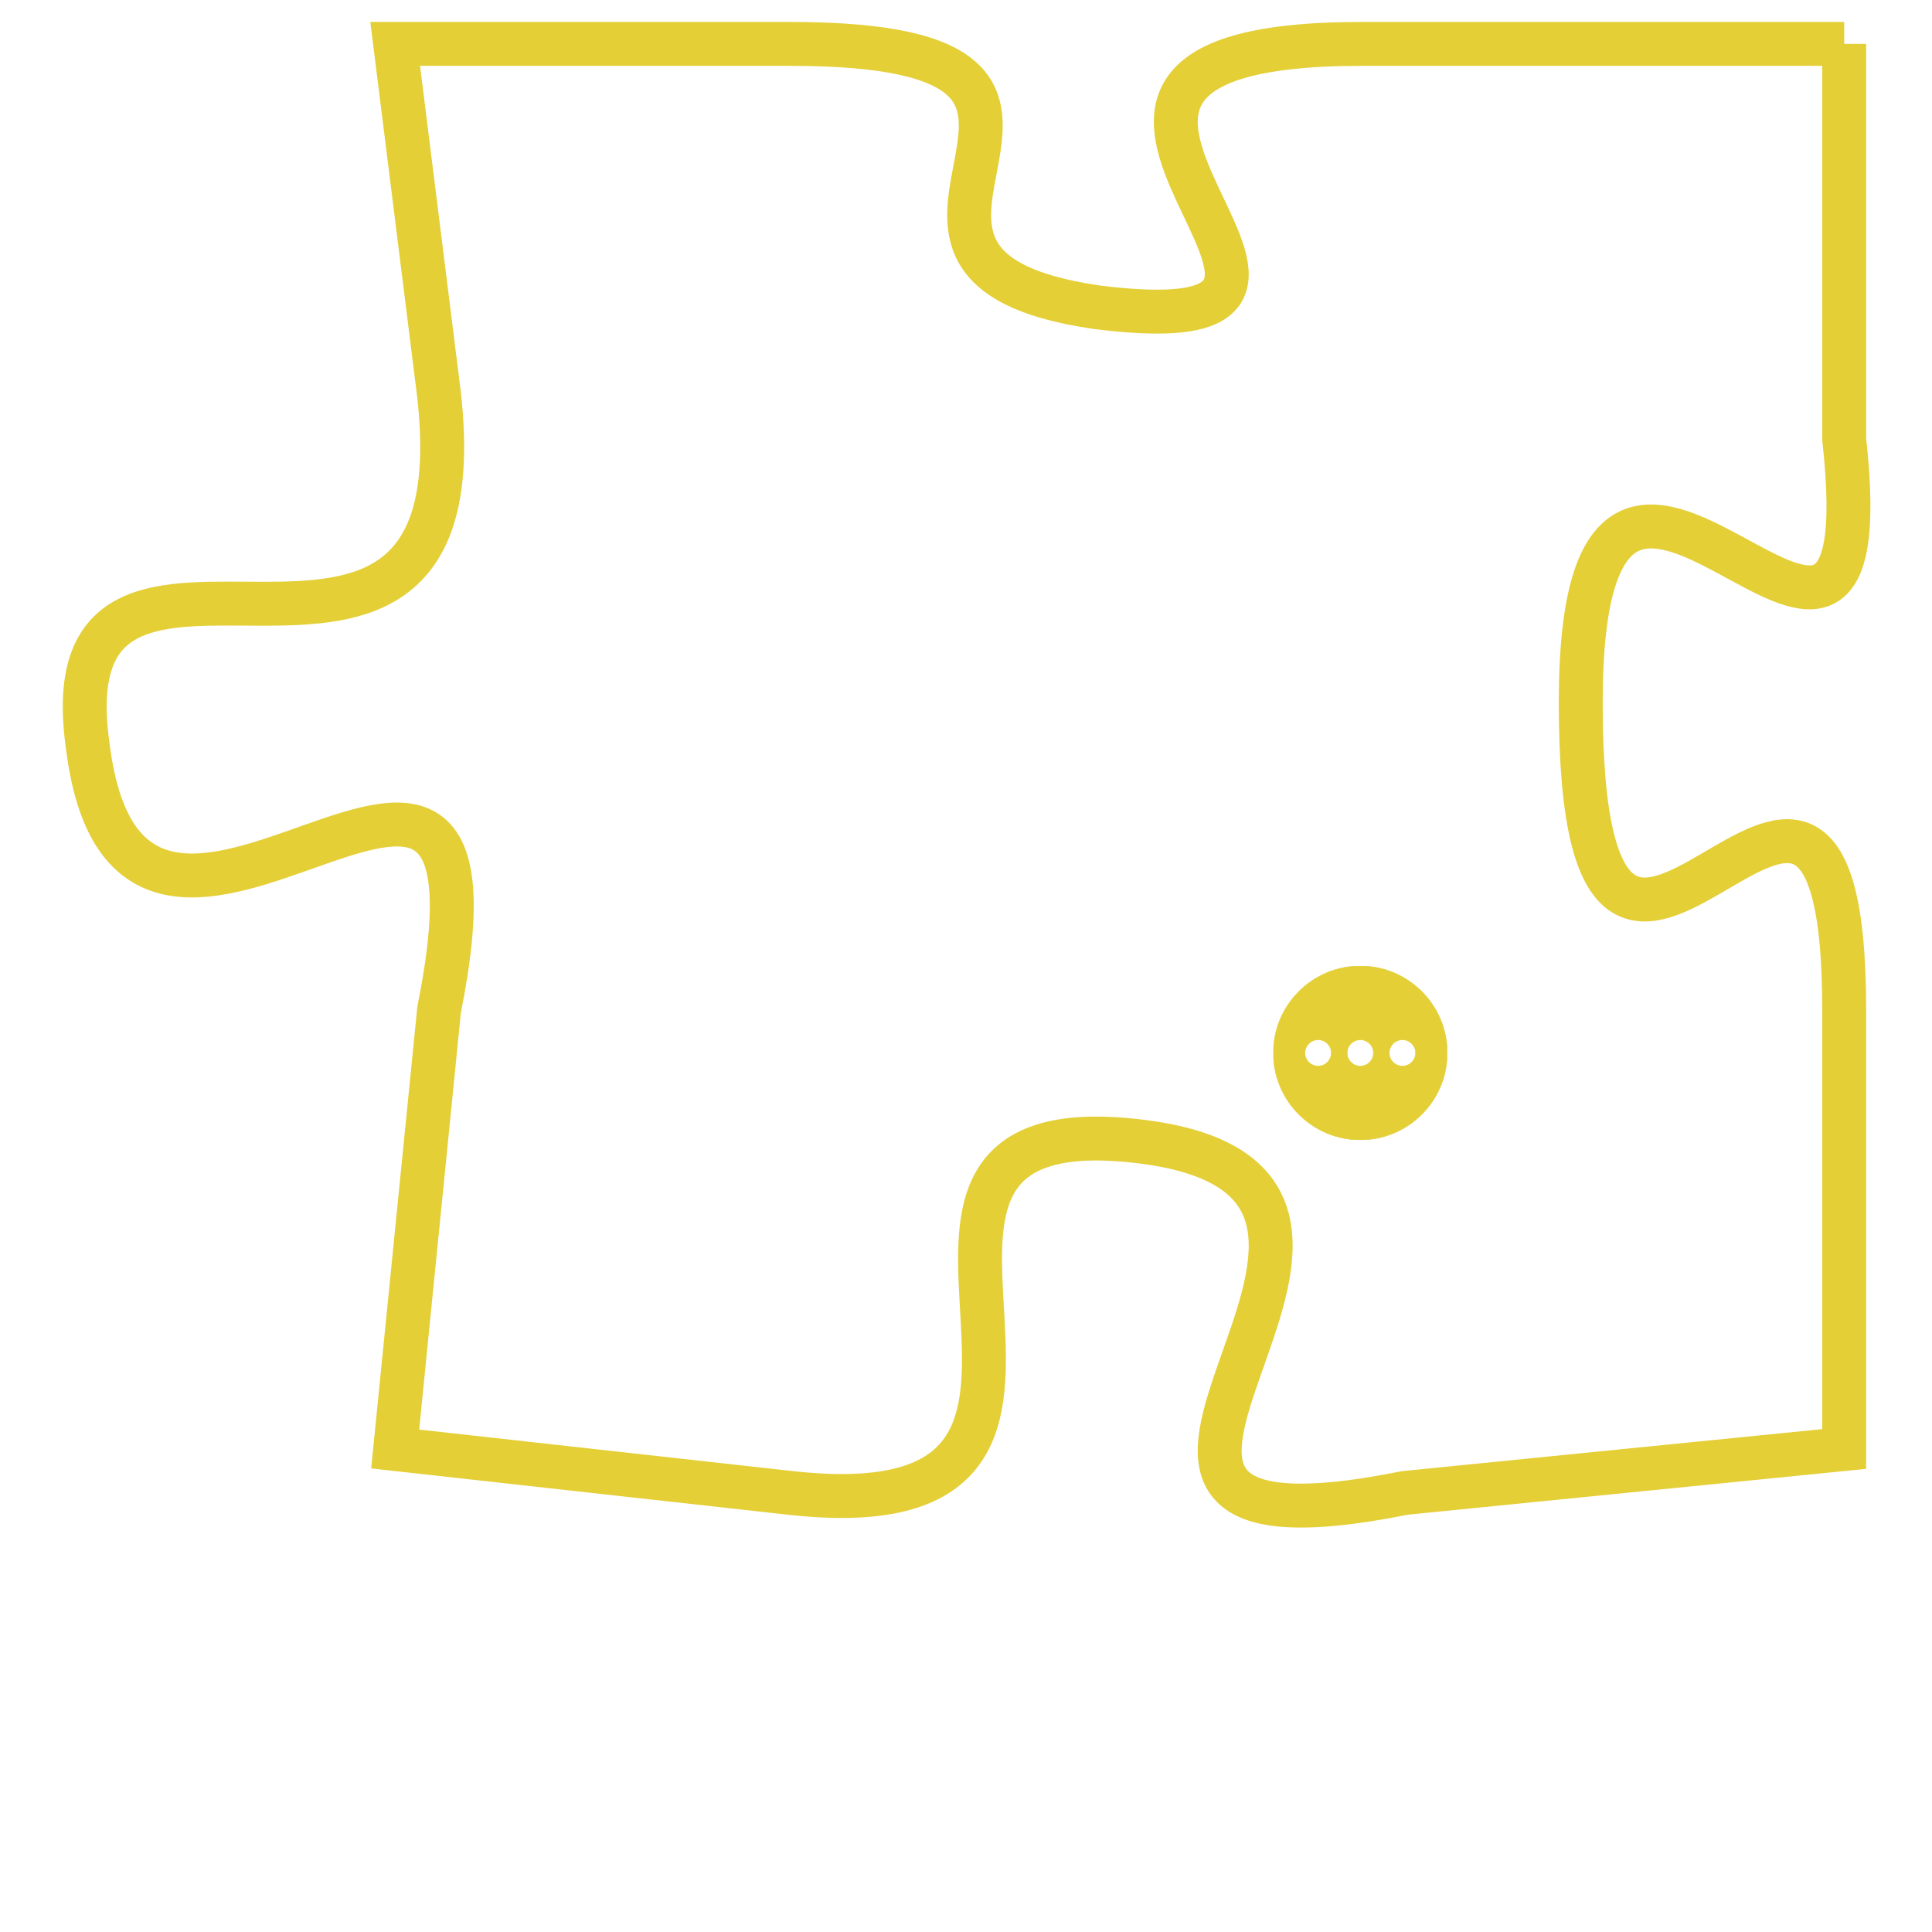 <svg version="1.1" xmlns="http://www.w3.org/2000/svg" xmlns:xlink="http://www.w3.org/1999/xlink" fill="transparent" x="0" y="0" width="350" height="350" preserveAspectRatio="xMinYMin slice"><style type="text/css">.links{fill:transparent;stroke: #E4CF37;}.links:hover{fill:#63D272; opacity:0.4;}</style><defs><g id="allt"><path id="t6863" d="M3432,1664 L3421,1664 C3411,1664 3423,1671 3415,1670 C3408,1669 3417,1664 3408,1664 L3399,1664 3399,1664 L3400,1672 C3401,1681 3391,1673 3392,1680 C3393,1688 3402,1676 3400,1686 L3399,1696 3399,1696 L3408,1697 C3417,1698 3408,1688 3416,1689 C3424,1690 3412,1699 3422,1697 L3432,1696 3432,1696 L3432,1686 C3432,1676 3426,1690 3426,1679 C3426,1669 3433,1682 3432,1673 L3432,1664"/></g><clipPath id="c" clipRule="evenodd" fill="transparent"><use href="#t6863"/></clipPath></defs><svg viewBox="3390 1663 44 37" preserveAspectRatio="xMinYMin meet"><svg width="4380" height="2430"><g><image crossorigin="anonymous" x="0" y="0" href="https://nftpuzzle.license-token.com/assets/completepuzzle.svg" width="100%" height="100%" /><g class="links"><use href="#t6863"/></g></g></svg><svg x="3419" y="1685" height="9%" width="9%" viewBox="0 0 330 330"><g><a xlink:href="https://nftpuzzle.license-token.com/" class="links"><title>See the most innovative NFT based token software licensing project</title><path fill="#E4CF37" id="more" d="M165,0C74.019,0,0,74.019,0,165s74.019,165,165,165s165-74.019,165-165S255.981,0,165,0z M85,190 c-13.785,0-25-11.215-25-25s11.215-25,25-25s25,11.215,25,25S98.785,190,85,190z M165,190c-13.785,0-25-11.215-25-25 s11.215-25,25-25s25,11.215,25,25S178.785,190,165,190z M245,190c-13.785,0-25-11.215-25-25s11.215-25,25-25 c13.785,0,25,11.215,25,25S258.785,190,245,190z"></path></a></g></svg></svg></svg>